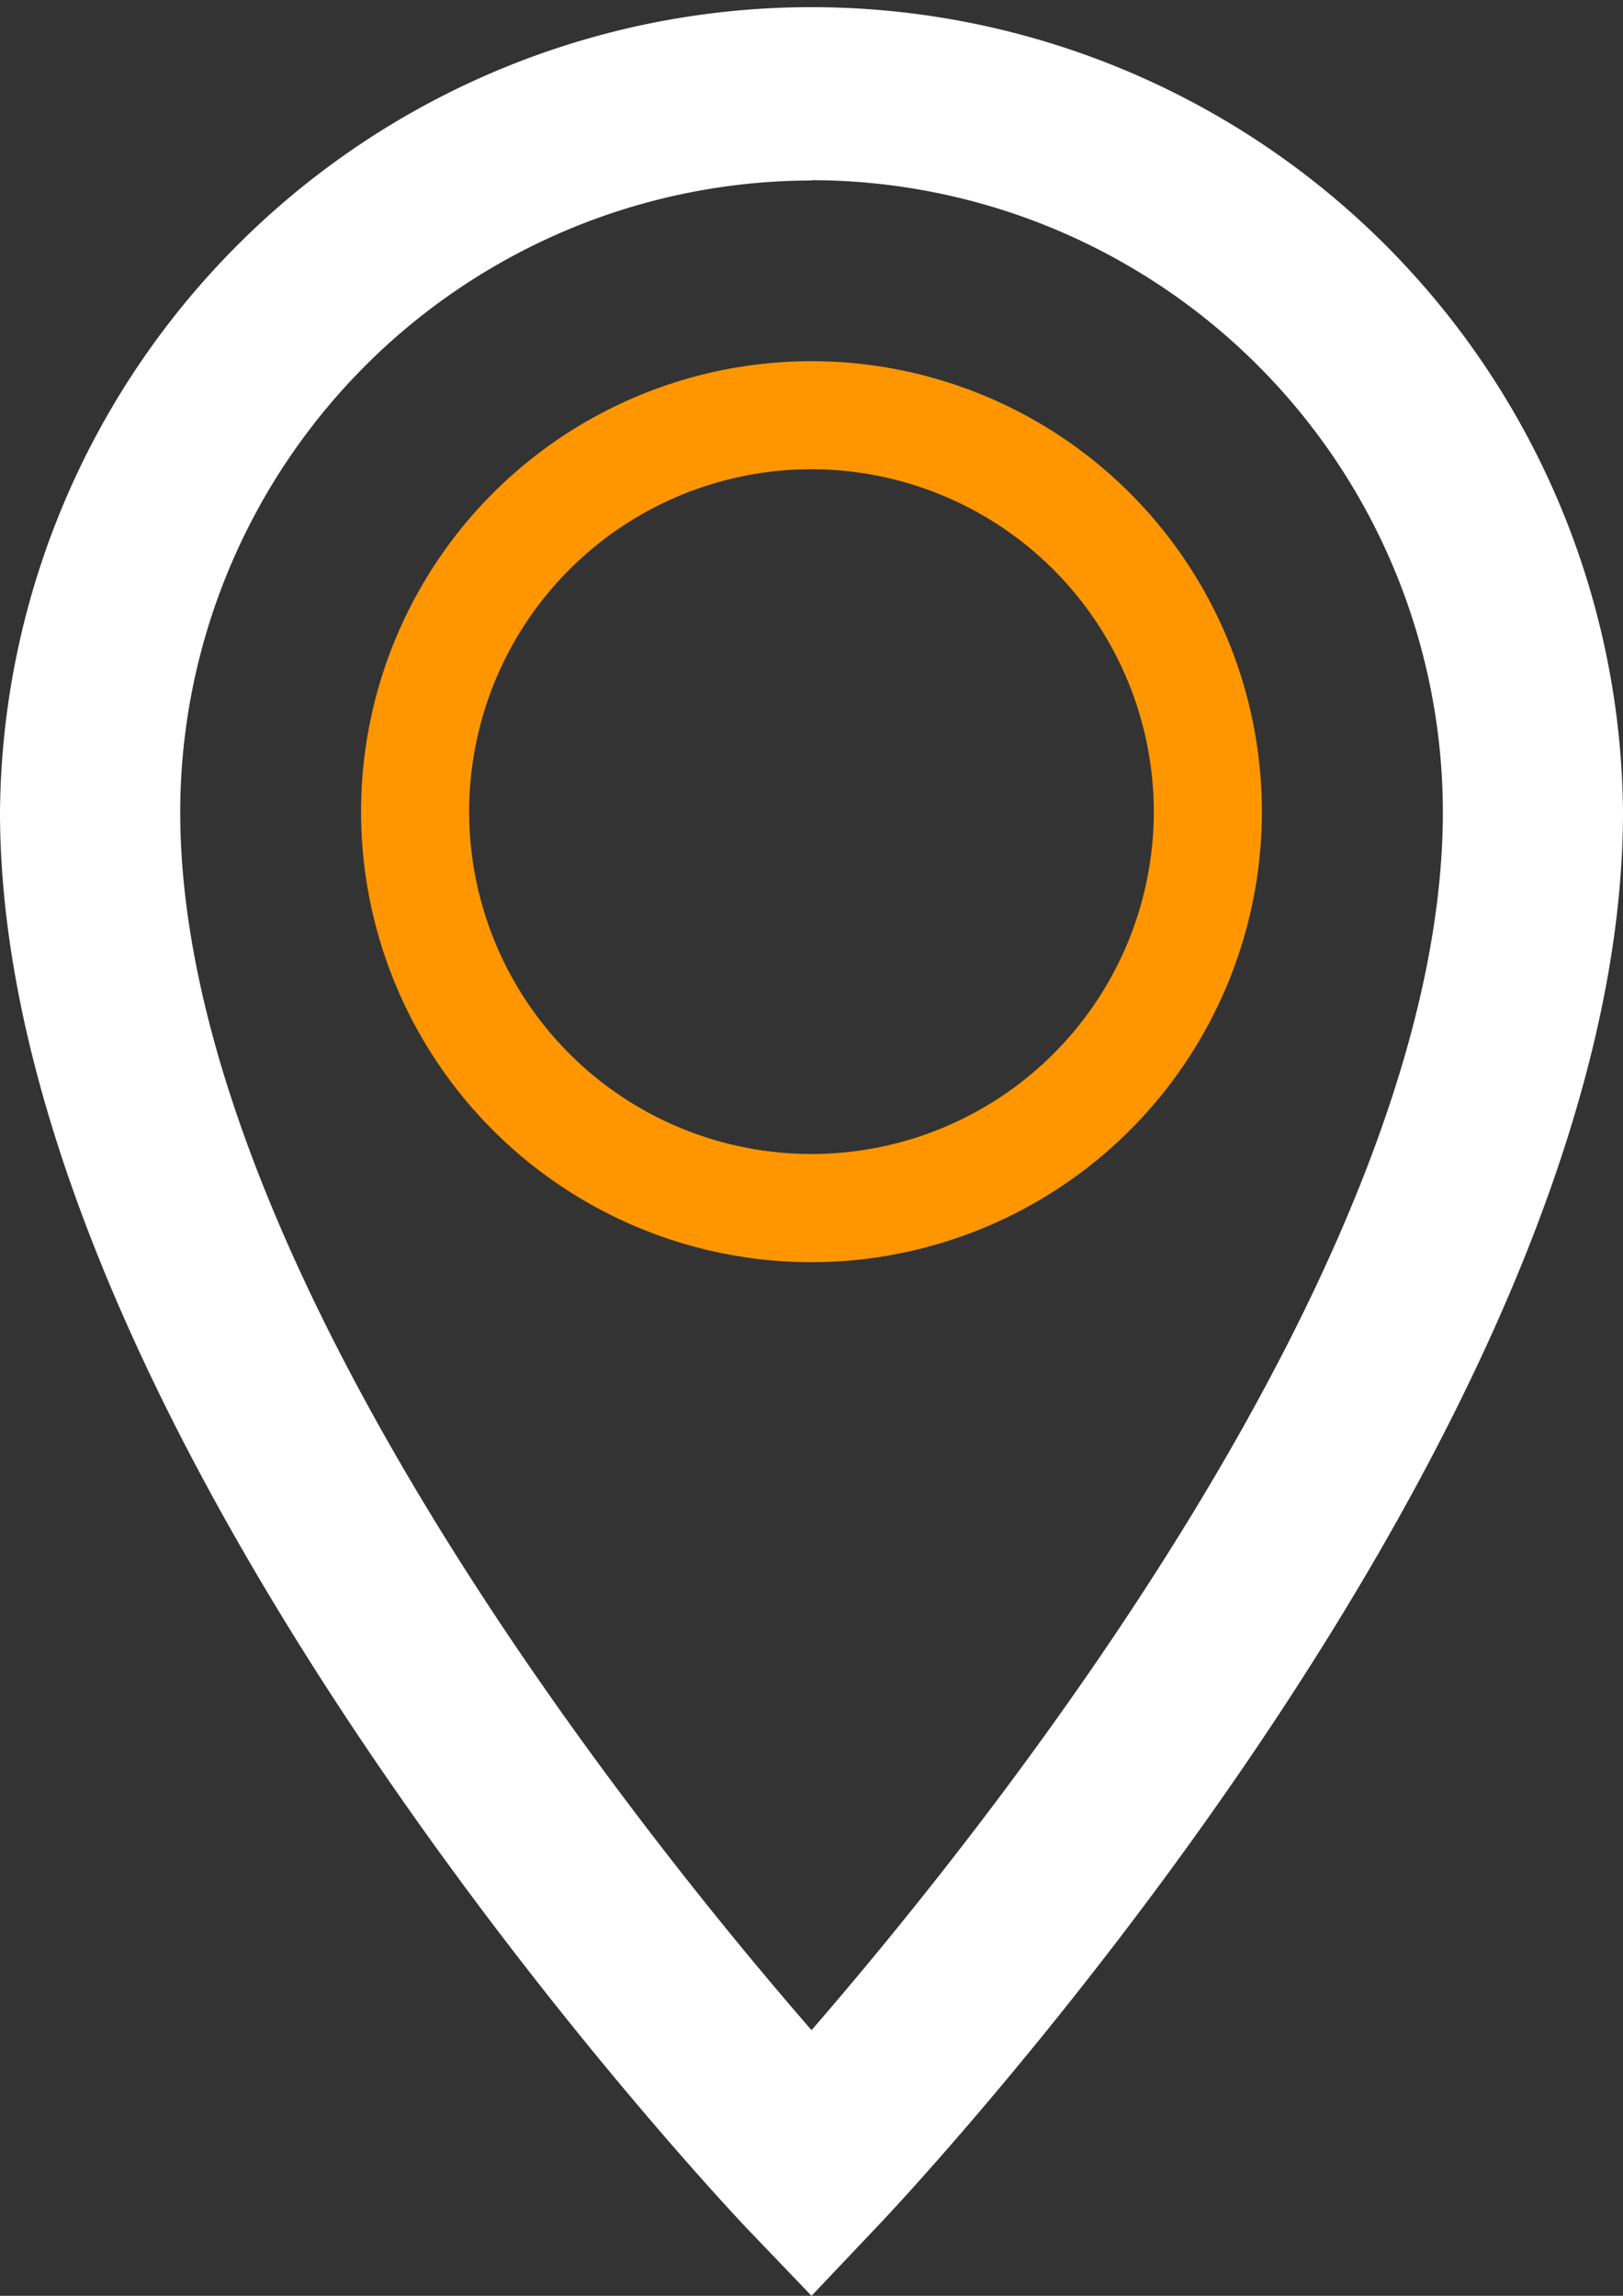 <svg id="Group_1891" data-name="Group 1891" xmlns="http://www.w3.org/2000/svg" viewBox="0 0 25.631 36.25">
  <rect x="0" y="0" width="25.631" height="36.25" fill="#333333" stroke="none"/>
  <defs>
    <style>
      .cls-1 {
        fill: #ff9600;
      }

      .cls-2 {
        fill: #fff;
      }
    </style>
  </defs>
  <g id="Group_1889" data-name="Group 1889" transform="translate(5.702 5.702)">
    <path id="Path_527" data-name="Path 527" class="cls-1" d="M57.213,64.327a7.113,7.113,0,1,1,7.113-7.113A7.116,7.116,0,0,1,57.213,64.327Zm0-12.52a5.406,5.406,0,1,0,5.406,5.406A5.411,5.411,0,0,0,57.213,51.807Z" transform="translate(-50.1 -50.1)"/>
  </g>
  <g id="Group_1890" data-name="Group 1890">
    <path id="Path_528" data-name="Path 528" class="cls-2" d="M12.816,36.25,11.78,35.169C11.3,34.657,0,22.638,0,12.816a12.816,12.816,0,0,1,25.631,0c0,9.822-11.3,21.841-11.78,22.342Zm0-33.4a9.982,9.982,0,0,0-9.97,9.97c0,7.079,7.227,16.082,9.97,19.235,2.732-3.153,9.97-12.155,9.97-19.235A9.982,9.982,0,0,0,12.816,2.845Z"/>
  </g>
</svg>
